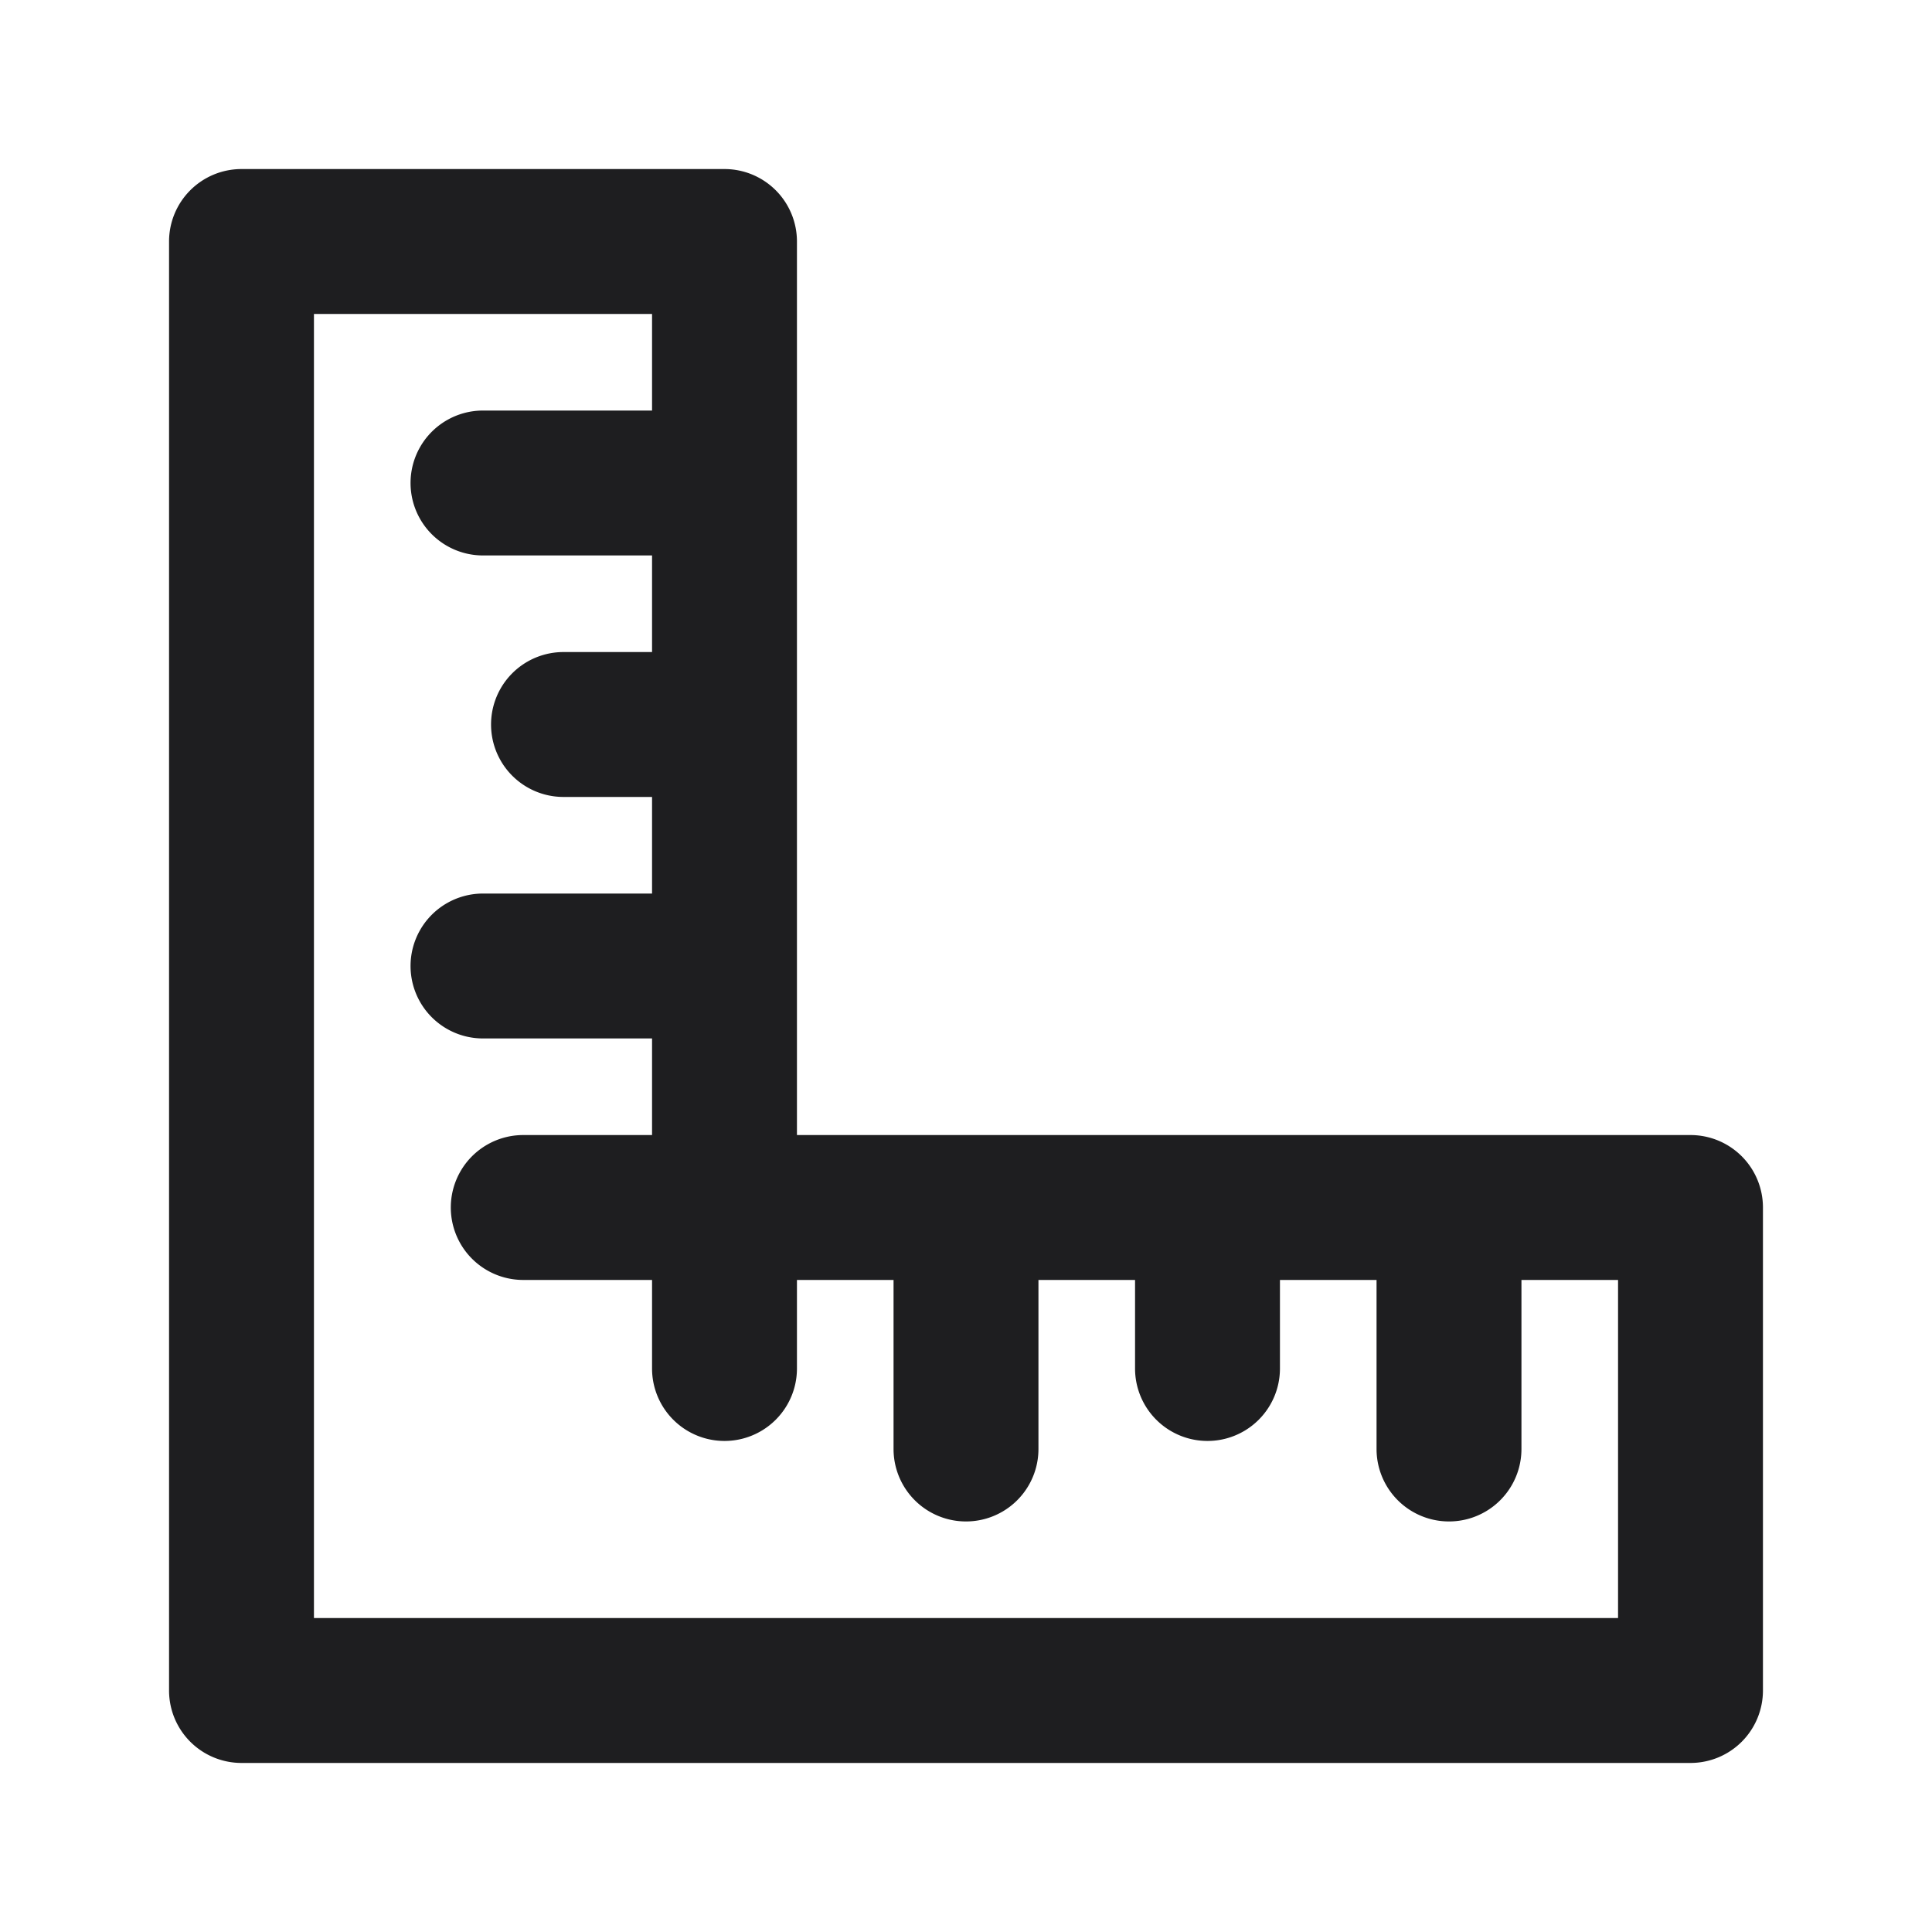 <svg xmlns="http://www.w3.org/2000/svg" fill="none" viewBox="0 0 24 24"><path fill="#1E1E20" fill-rule="evenodd" d="M2.1 3a.9.9 0 0 1 .9-.9h6a.9.9 0 0 1 .9.9v11.1H21a.9.9 0 0 1 .9.9v6a.9.9 0 0 1-.9.9H3a.9.9 0 0 1-.9-.9V3zm6 12.9V17a.9.9 0 0 0 1.8 0v-1.1h1.2V18a.9.9 0 0 0 1.8 0v-2.1h1.2V17a.9.9 0 0 0 1.8 0v-1.1h1.2V18a.9.9 0 0 0 1.8 0v-2.1h1.2v4.2H3.9V3.9h4.2v1.2H6a.9.9 0 1 0 0 1.8h2.1v1.2H7a.9.9 0 1 0 0 1.8h1.1v1.2H6a.9.9 0 1 0 0 1.8h2.1v1.2H6.5a.9.9 0 1 0 0 1.8h1.6z" clip-rule="evenodd"/></svg>
